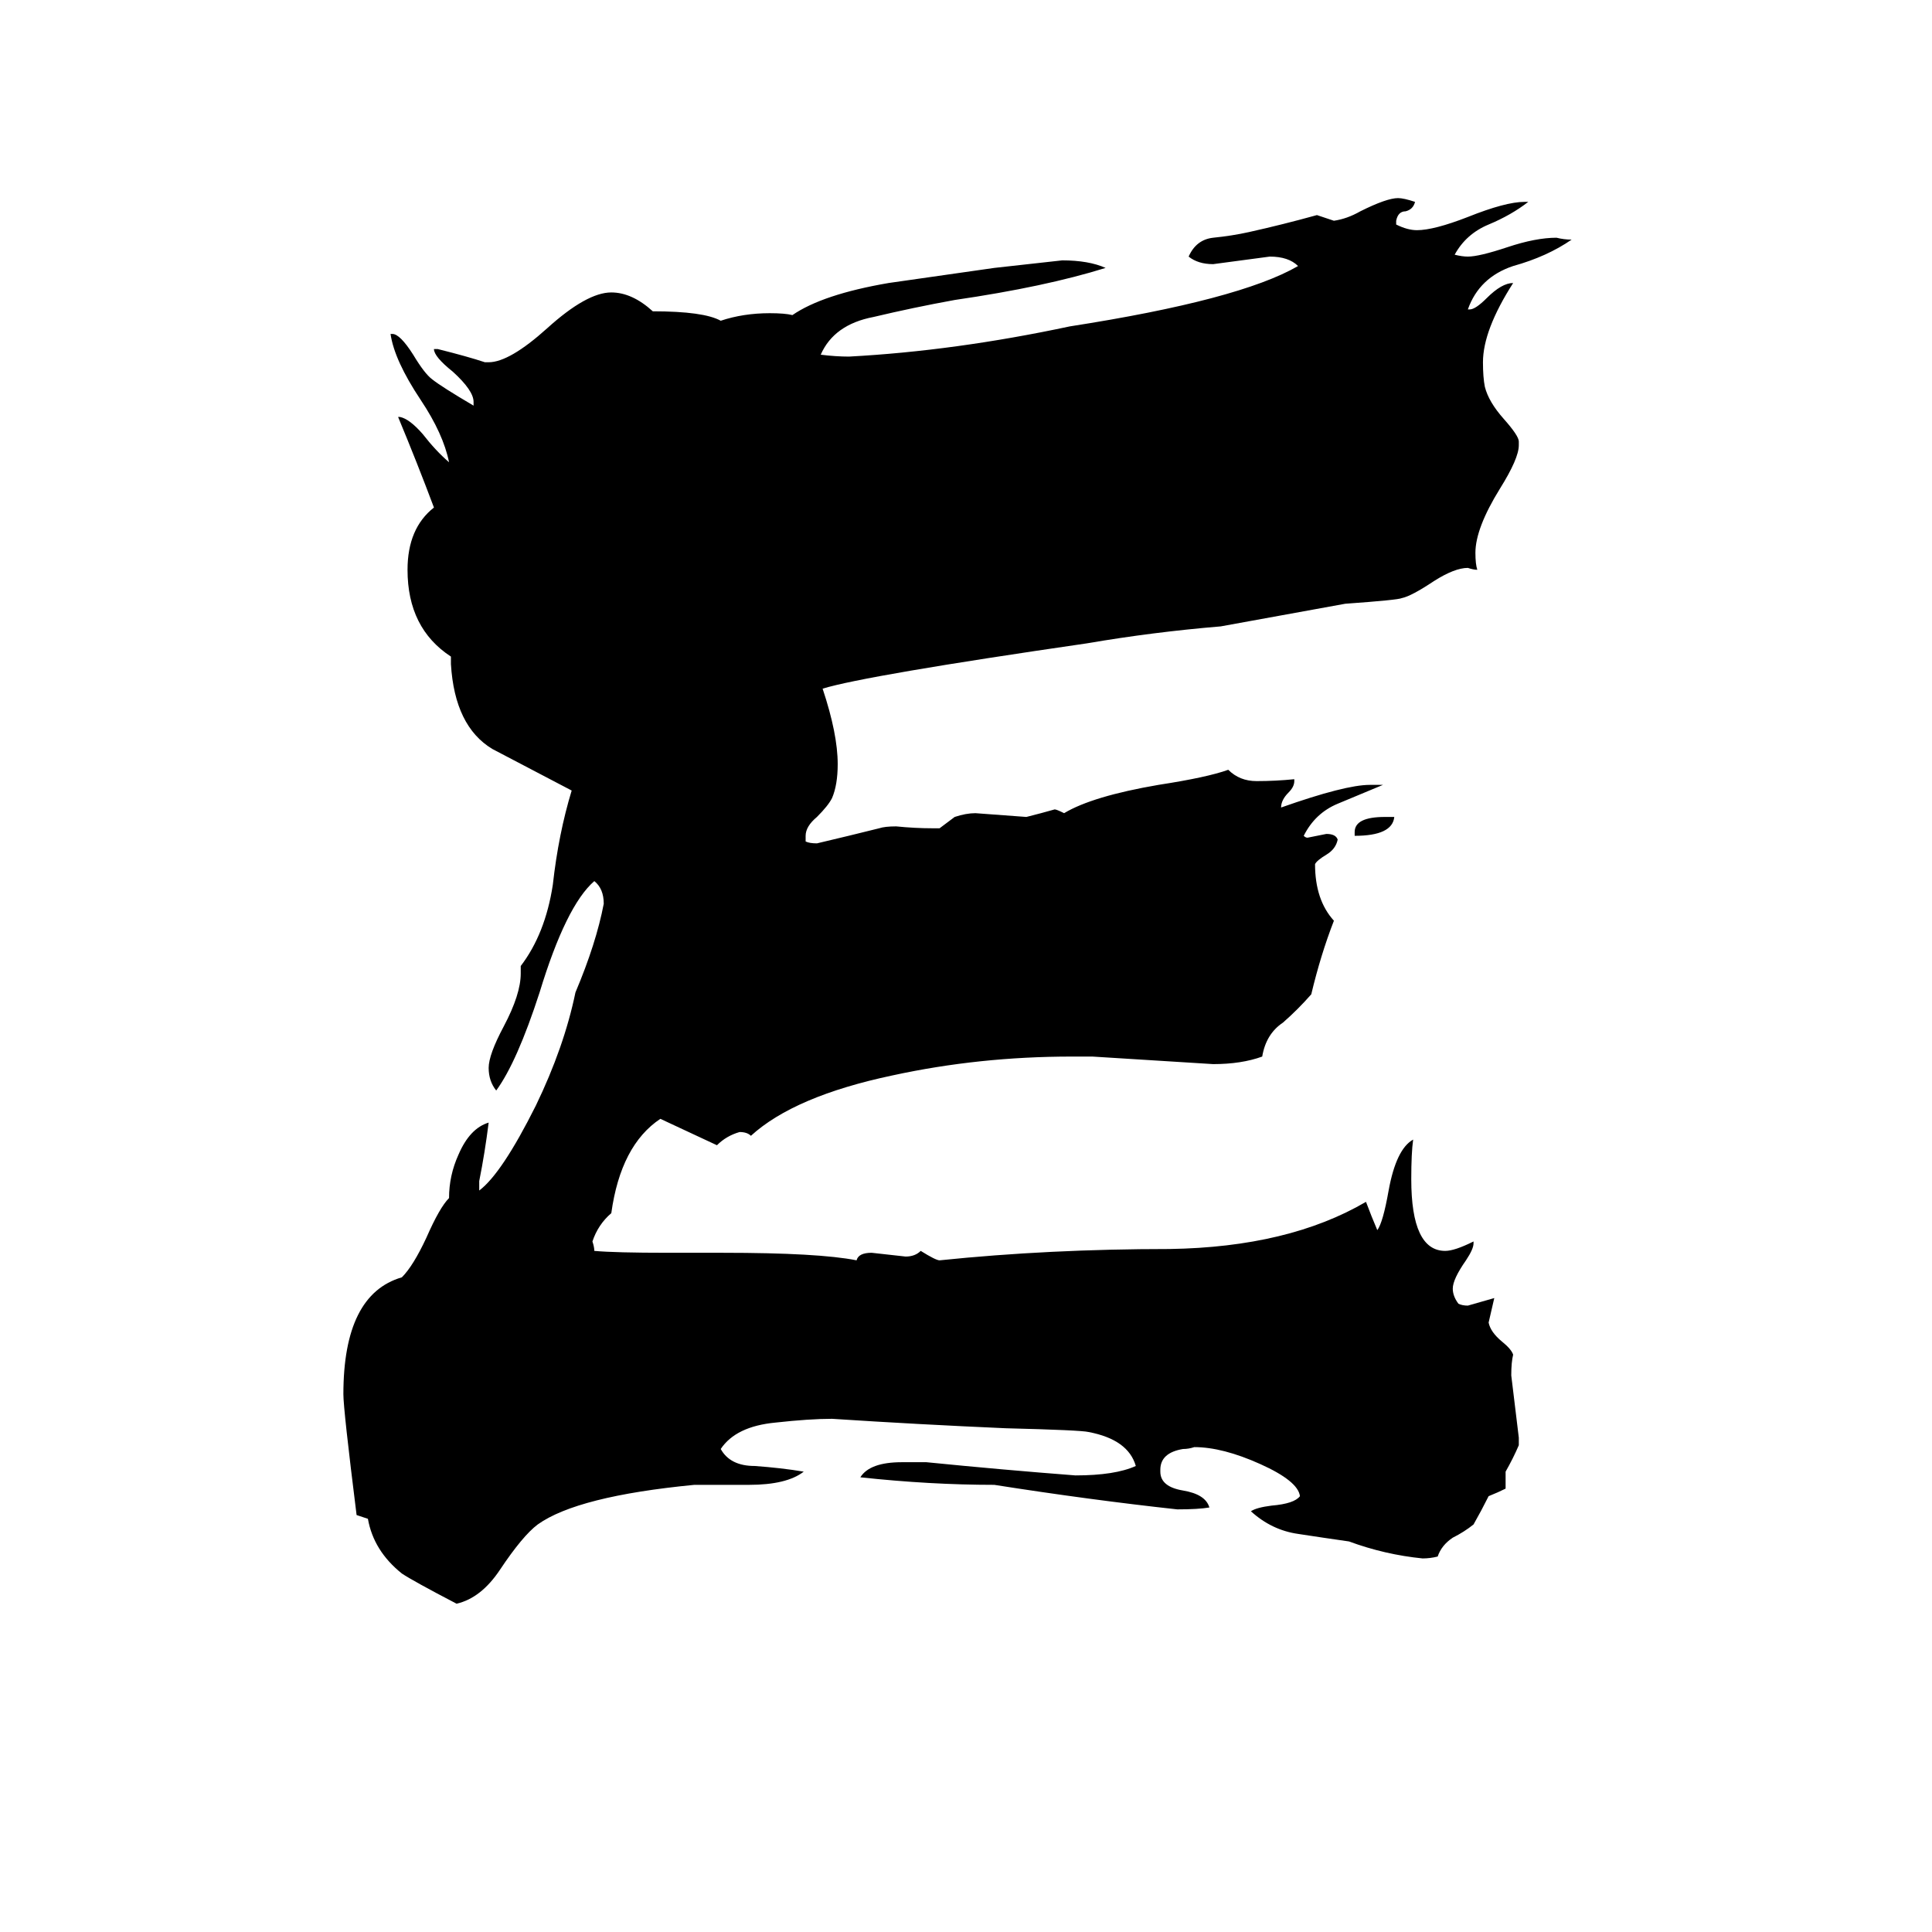 <svg xmlns="http://www.w3.org/2000/svg" viewBox="0 -800 1024 1024">
	<path fill="#000000" d="M798 -20V-11Q794 -9 789 -7Q785 1 781 8Q776 12 770 15Q764 19 762 25Q758 26 754 26Q734 24 715 17Q701 15 688 13Q674 11 663 1Q666 -1 674 -2Q686 -3 689 -7Q688 -15 668 -24Q648 -33 633 -33Q630 -32 627 -32Q615 -30 615 -21V-20Q615 -12 627 -10Q639 -8 641 -1Q635 0 624 0Q578 -5 527 -13Q493 -13 456 -17Q461 -25 478 -25H491Q531 -21 570 -18Q591 -18 602 -23Q598 -37 577 -41Q573 -42 533 -43Q487 -45 441 -48Q429 -48 411 -46Q390 -44 382 -32Q387 -23 400 -23Q414 -22 426 -20Q417 -13 397 -13H368Q306 -7 285 8Q277 14 265 32Q255 47 242 50Q219 38 213 34Q198 22 195 5Q192 4 189 3Q182 -53 182 -61Q182 -114 213 -123Q219 -129 226 -144Q233 -160 238 -165Q238 -177 243 -188Q249 -202 259 -205Q257 -189 254 -174V-169Q266 -178 284 -214Q299 -245 305 -274Q316 -300 320 -321Q320 -329 315 -333Q300 -320 286 -274Q274 -237 263 -222Q259 -227 259 -234Q259 -241 267 -256Q276 -273 276 -284V-288Q289 -305 293 -331Q296 -358 303 -381Q282 -392 261 -403Q241 -415 239 -448V-452Q216 -467 216 -498Q216 -520 230 -531Q221 -555 211 -579H212Q217 -578 224 -570Q231 -561 238 -555Q235 -570 223 -588Q209 -609 207 -623H208Q212 -623 219 -612Q225 -602 229 -599Q234 -595 251 -585V-587Q251 -593 240 -603Q230 -611 230 -615H232Q248 -611 257 -608H259Q270 -608 290 -626Q311 -645 324 -645Q335 -645 346 -635Q373 -635 382 -630Q394 -634 408 -634Q416 -634 420 -633Q436 -644 471 -650L527 -658Q545 -660 563 -662Q577 -662 586 -658Q554 -648 506 -641Q484 -637 463 -632Q442 -628 435 -612Q443 -611 450 -611Q506 -614 567 -627Q657 -641 688 -659Q683 -664 673 -664Q658 -662 643 -660Q635 -660 630 -664Q634 -673 643 -674Q653 -675 662 -677Q680 -681 698 -686L707 -683Q714 -684 721 -688Q735 -695 741 -695Q744 -695 750 -693Q749 -689 745 -688Q741 -688 740 -683V-681Q746 -678 751 -678Q760 -678 778 -685Q798 -693 808 -693H810Q801 -686 789 -681Q777 -676 771 -665Q775 -664 778 -664Q784 -664 799 -669Q814 -674 825 -674Q829 -673 833 -673Q820 -664 802 -659Q784 -653 778 -636H779Q782 -636 788 -642Q796 -650 802 -650Q786 -625 786 -608Q786 -600 787 -595Q789 -587 797 -578Q805 -569 805 -566V-564Q805 -557 795 -541Q782 -520 782 -507Q782 -501 783 -498Q781 -498 778 -499Q771 -499 760 -492Q748 -484 743 -483Q741 -482 713 -480Q680 -474 647 -468Q611 -465 576 -459Q459 -442 436 -435Q444 -411 444 -395Q444 -384 441 -377Q439 -373 433 -367Q427 -362 427 -357V-354Q429 -353 433 -353Q450 -357 466 -361Q469 -362 475 -362Q485 -361 494 -361H498Q502 -364 506 -367Q512 -369 517 -369Q531 -368 544 -367Q552 -369 559 -371Q560 -371 564 -369Q579 -378 614 -384Q640 -388 651 -392Q657 -386 666 -386Q676 -386 686 -387V-386Q686 -383 683 -380Q679 -376 679 -372Q713 -384 726 -384H733Q721 -379 709 -374Q697 -369 691 -357Q692 -356 693 -356Q698 -357 703 -358Q708 -358 709 -355Q708 -350 703 -347Q698 -344 697 -342Q697 -323 707 -312Q700 -294 695 -273Q688 -265 680 -258Q671 -252 669 -240Q658 -236 643 -236Q611 -238 579 -240H568Q519 -240 473 -230Q421 -219 398 -198Q396 -200 392 -200Q385 -198 380 -193Q365 -200 350 -207Q329 -193 324 -157Q317 -151 314 -142Q315 -139 315 -137Q326 -136 354 -136H383Q434 -136 454 -132Q455 -136 462 -136Q471 -135 480 -134Q485 -134 488 -137Q496 -132 498 -132Q556 -138 620 -138Q683 -139 724 -163Q727 -155 730 -148Q733 -152 736 -169Q740 -191 749 -196Q748 -189 748 -175Q748 -137 766 -137Q771 -137 781 -142V-141Q781 -138 777 -132Q770 -122 770 -117Q770 -113 773 -109Q775 -108 778 -108Q785 -110 792 -112L789 -99Q790 -94 796 -89Q801 -85 802 -82Q801 -78 801 -71Q803 -54 805 -38V-34Q802 -27 798 -20ZM734 -367H739Q738 -357 718 -357V-359Q718 -367 734 -367Z"/>
</svg>